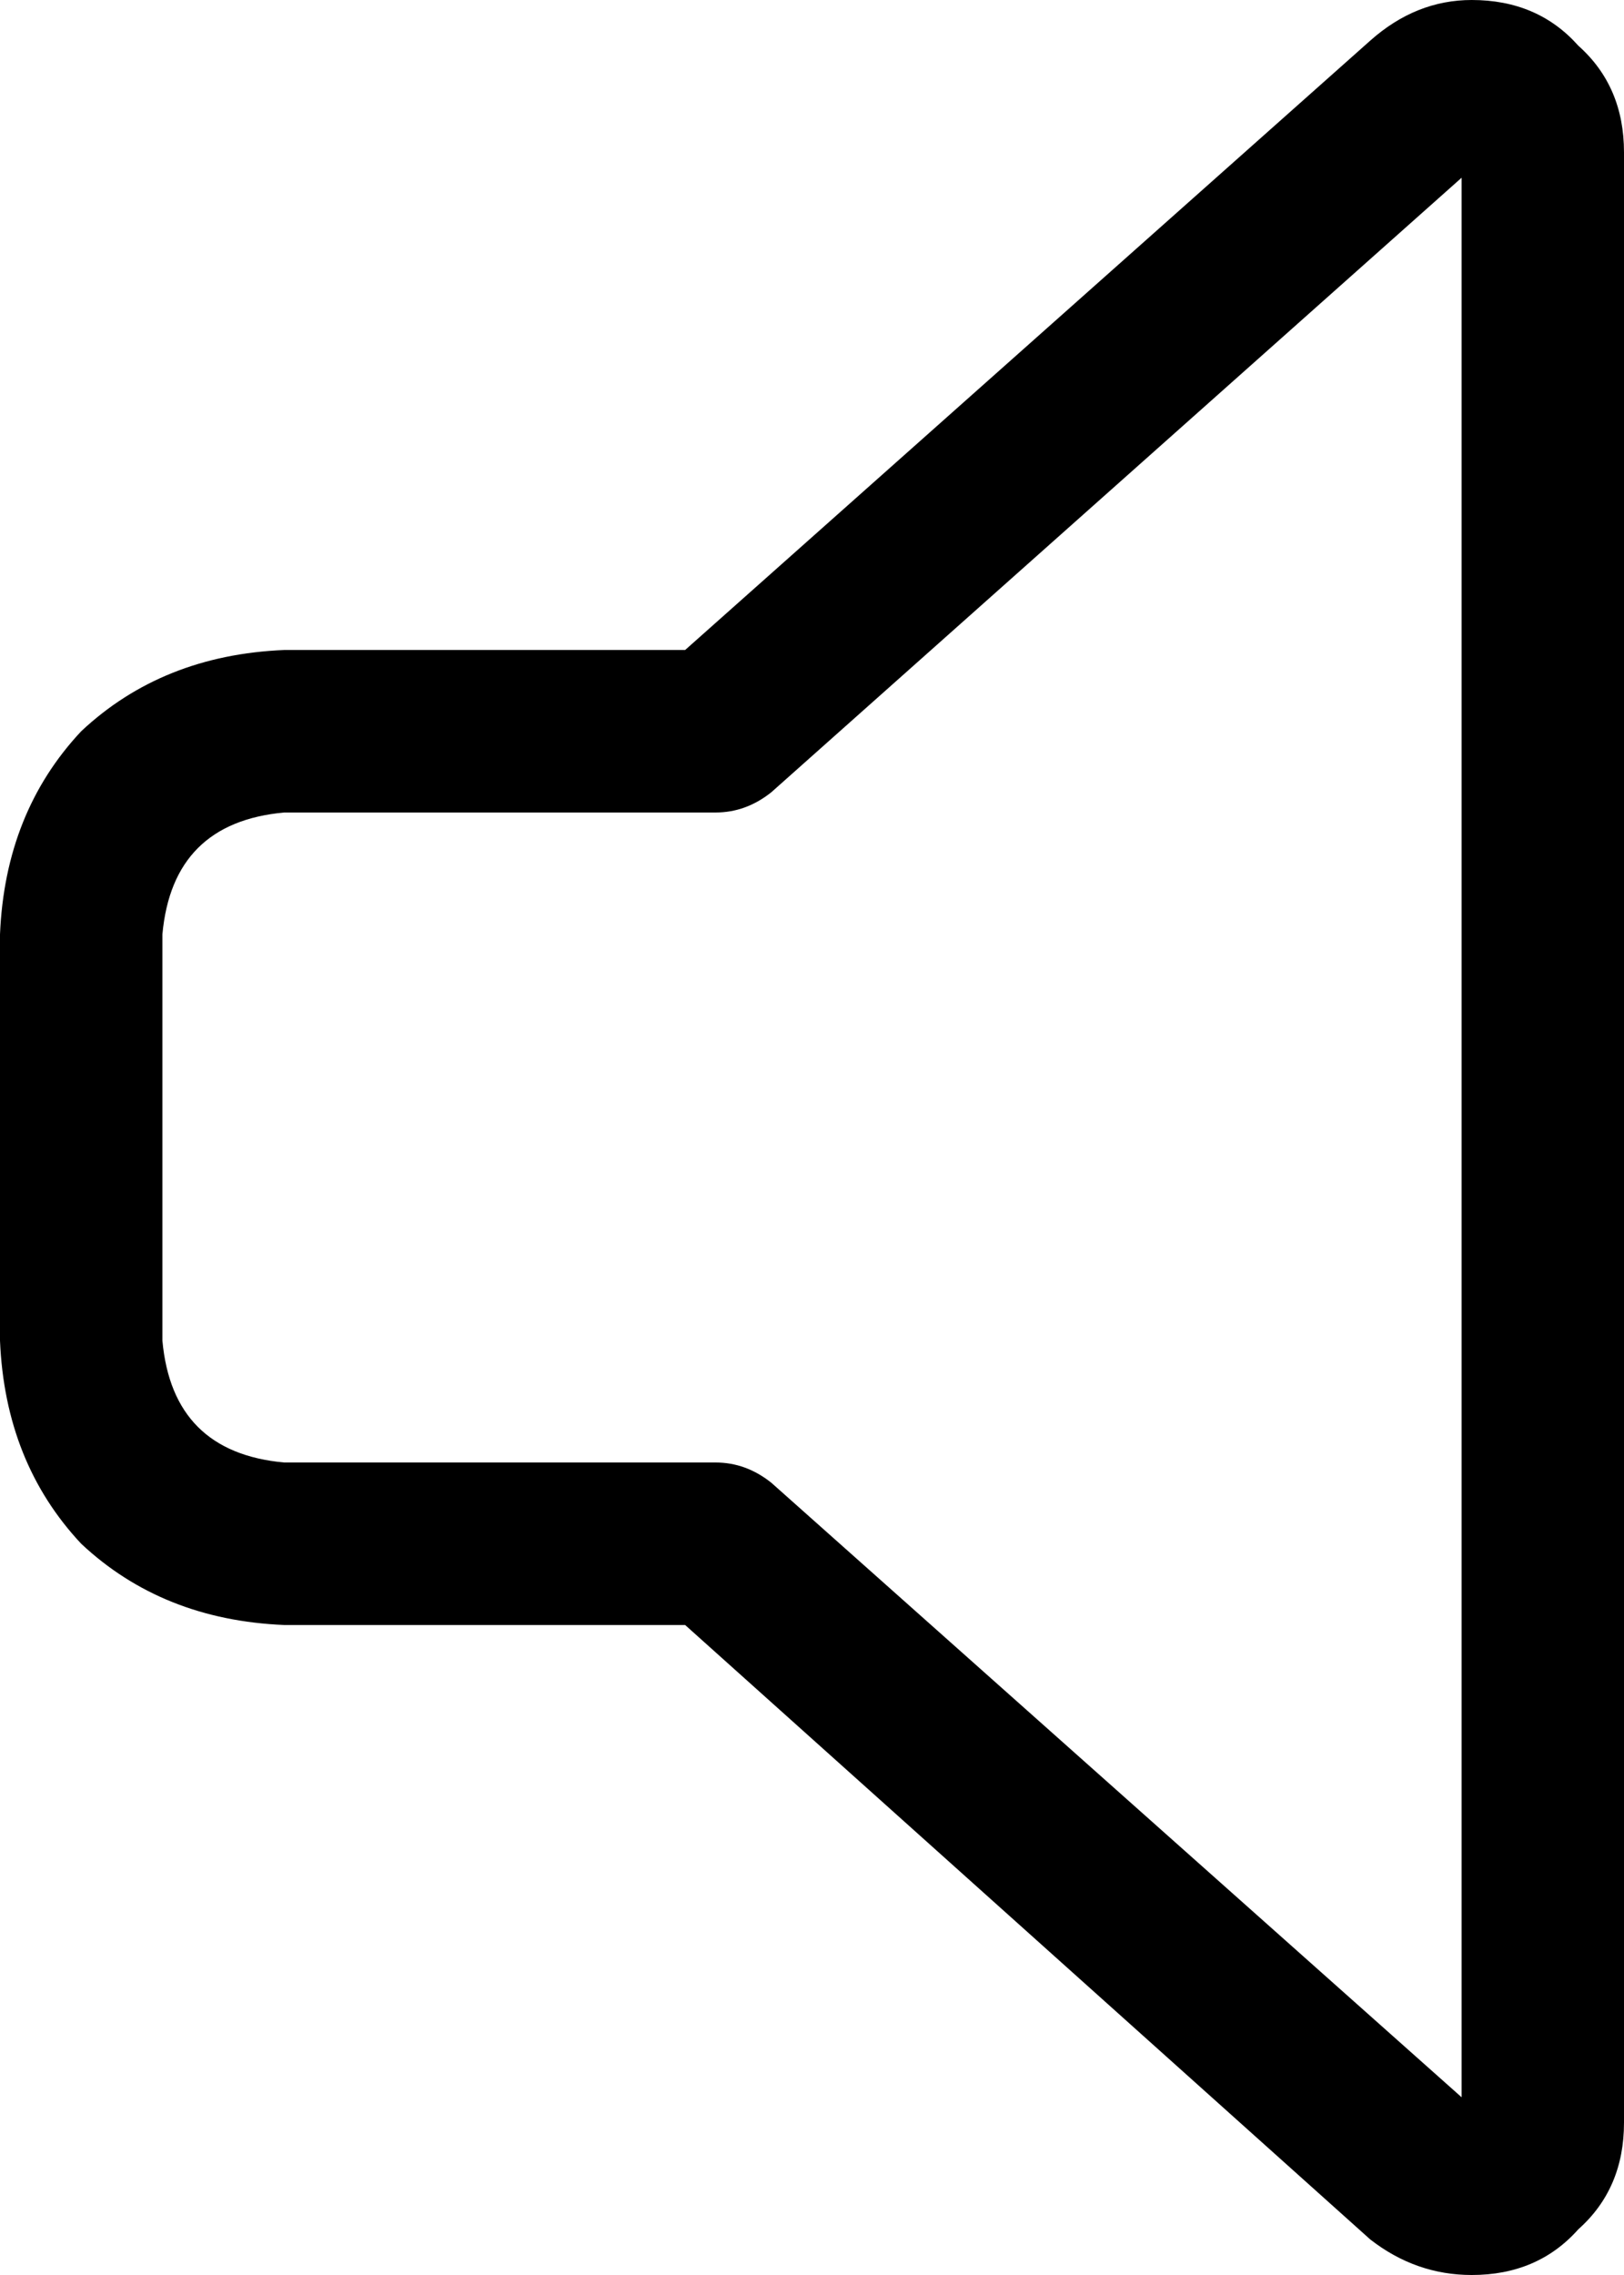 <svg xmlns="http://www.w3.org/2000/svg" viewBox="0 0 320 448">
    <path d="M 288 35 L 152 156 Q 147 160 141 160 L 56 160 Q 34 162 32 184 L 32 264 Q 34 286 56 288 L 141 288 Q 147 288 152 292 L 288 413 L 288 35 L 288 35 Z M 270 8 Q 279 0 290 0 Q 303 0 311 9 Q 320 17 320 30 L 320 418 Q 320 431 311 439 Q 303 448 290 448 Q 279 448 270 441 L 281 429 L 270 441 L 135 320 L 56 320 Q 32 319 16 304 Q 1 288 0 264 L 0 184 Q 1 160 16 144 Q 32 129 56 128 L 135 128 L 270 8 L 270 8 Z"/>
</svg>

